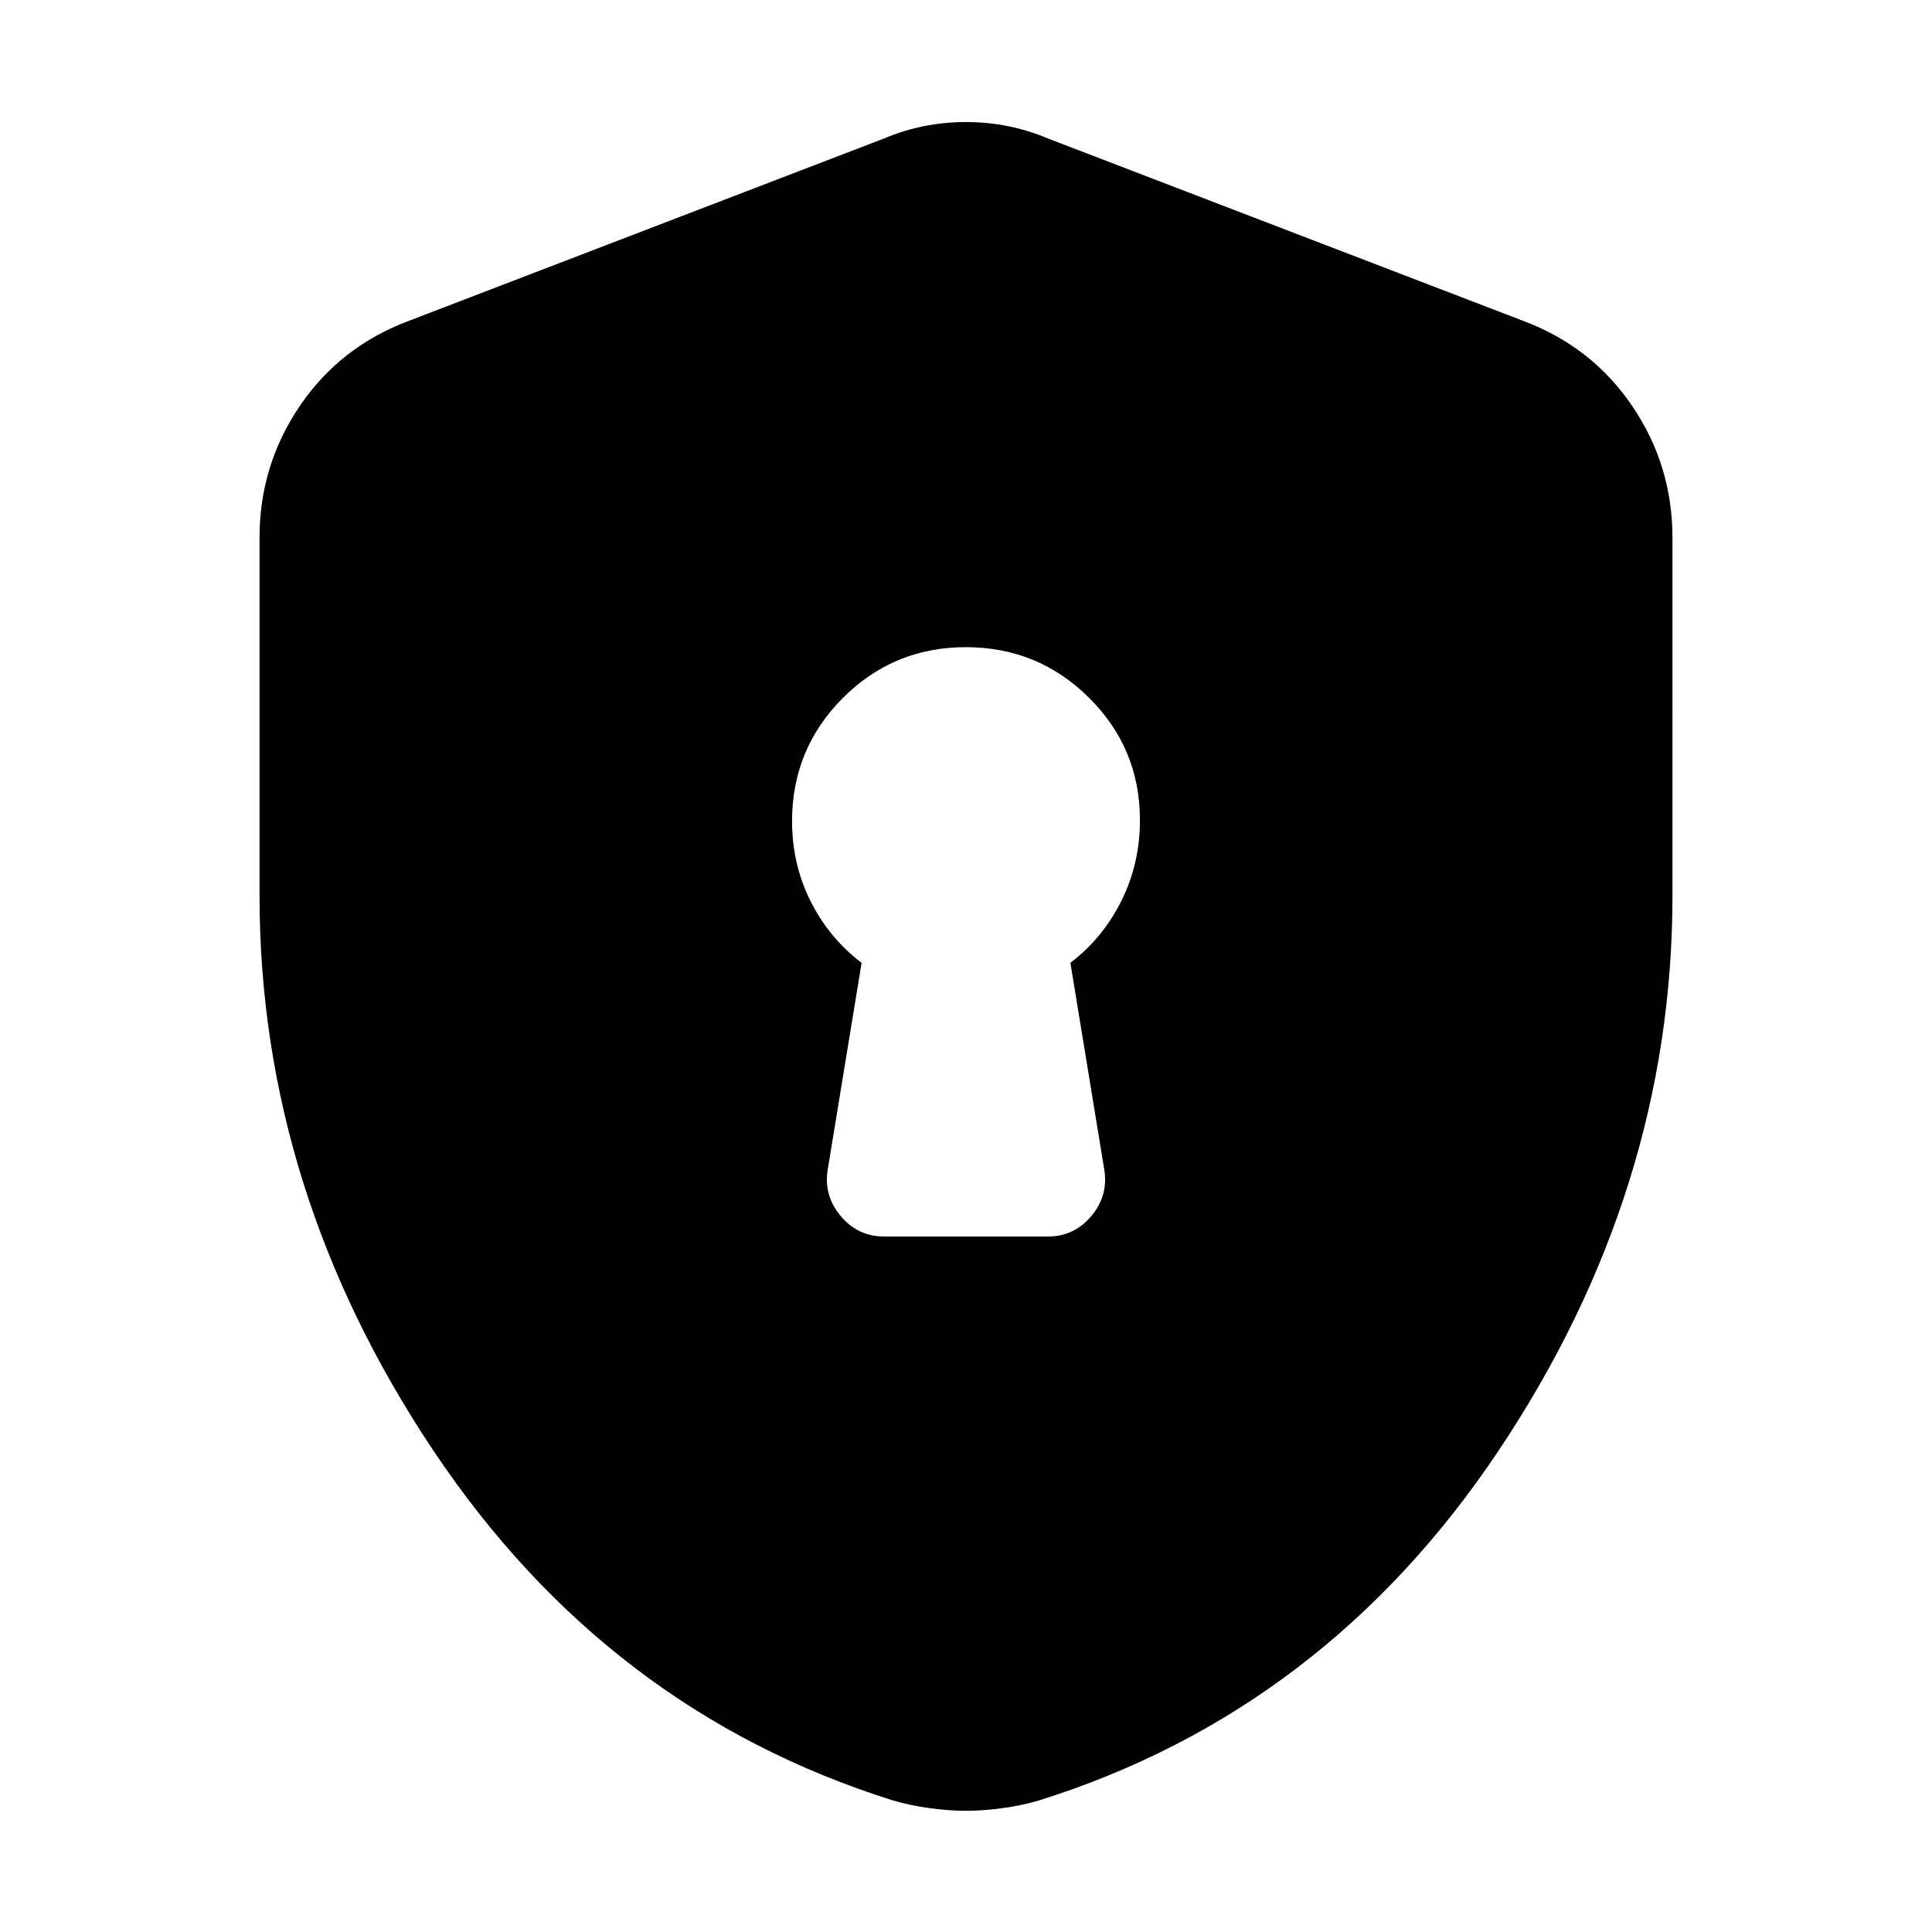 <svg xmlns="http://www.w3.org/2000/svg" height="20" viewBox="0 -960 960 960" width="20"><path d="M439.46-345.57h81.1q13.13 0 21.66-10.11 8.52-10.12 6.52-22.97l-16.87-102.92q16.18-12.37 25.37-30.86 9.19-18.49 9.19-40.06 0-35.67-25.31-60.81-25.31-25.13-61.22-25.13-35.9 0-61.12 25.28-25.21 25.29-25.21 61.15 0 21.41 9.19 39.77 9.19 18.36 25.37 30.66l-16.87 102.92q-2 12.85 6.54 22.97 8.53 10.11 21.66 10.11ZM480-60.22q-8.06 0-17.78-1.28t-18.44-3.85q-142-44.56-228.41-173.82T128.96-515v-177.78q0-36.13 20.1-65.63 20.11-29.5 54.2-42.2l236.09-90.61q19.26-8.13 40.65-8.13 21.39 0 40.65 8.13l236.09 90.61q34.09 12.7 54.2 42.2 20.1 29.5 20.1 65.63V-515q0 146.57-86.41 275.83T516.22-65.35q-8.72 2.57-18.44 3.85-9.72 1.28-17.78 1.28Z"/></svg>